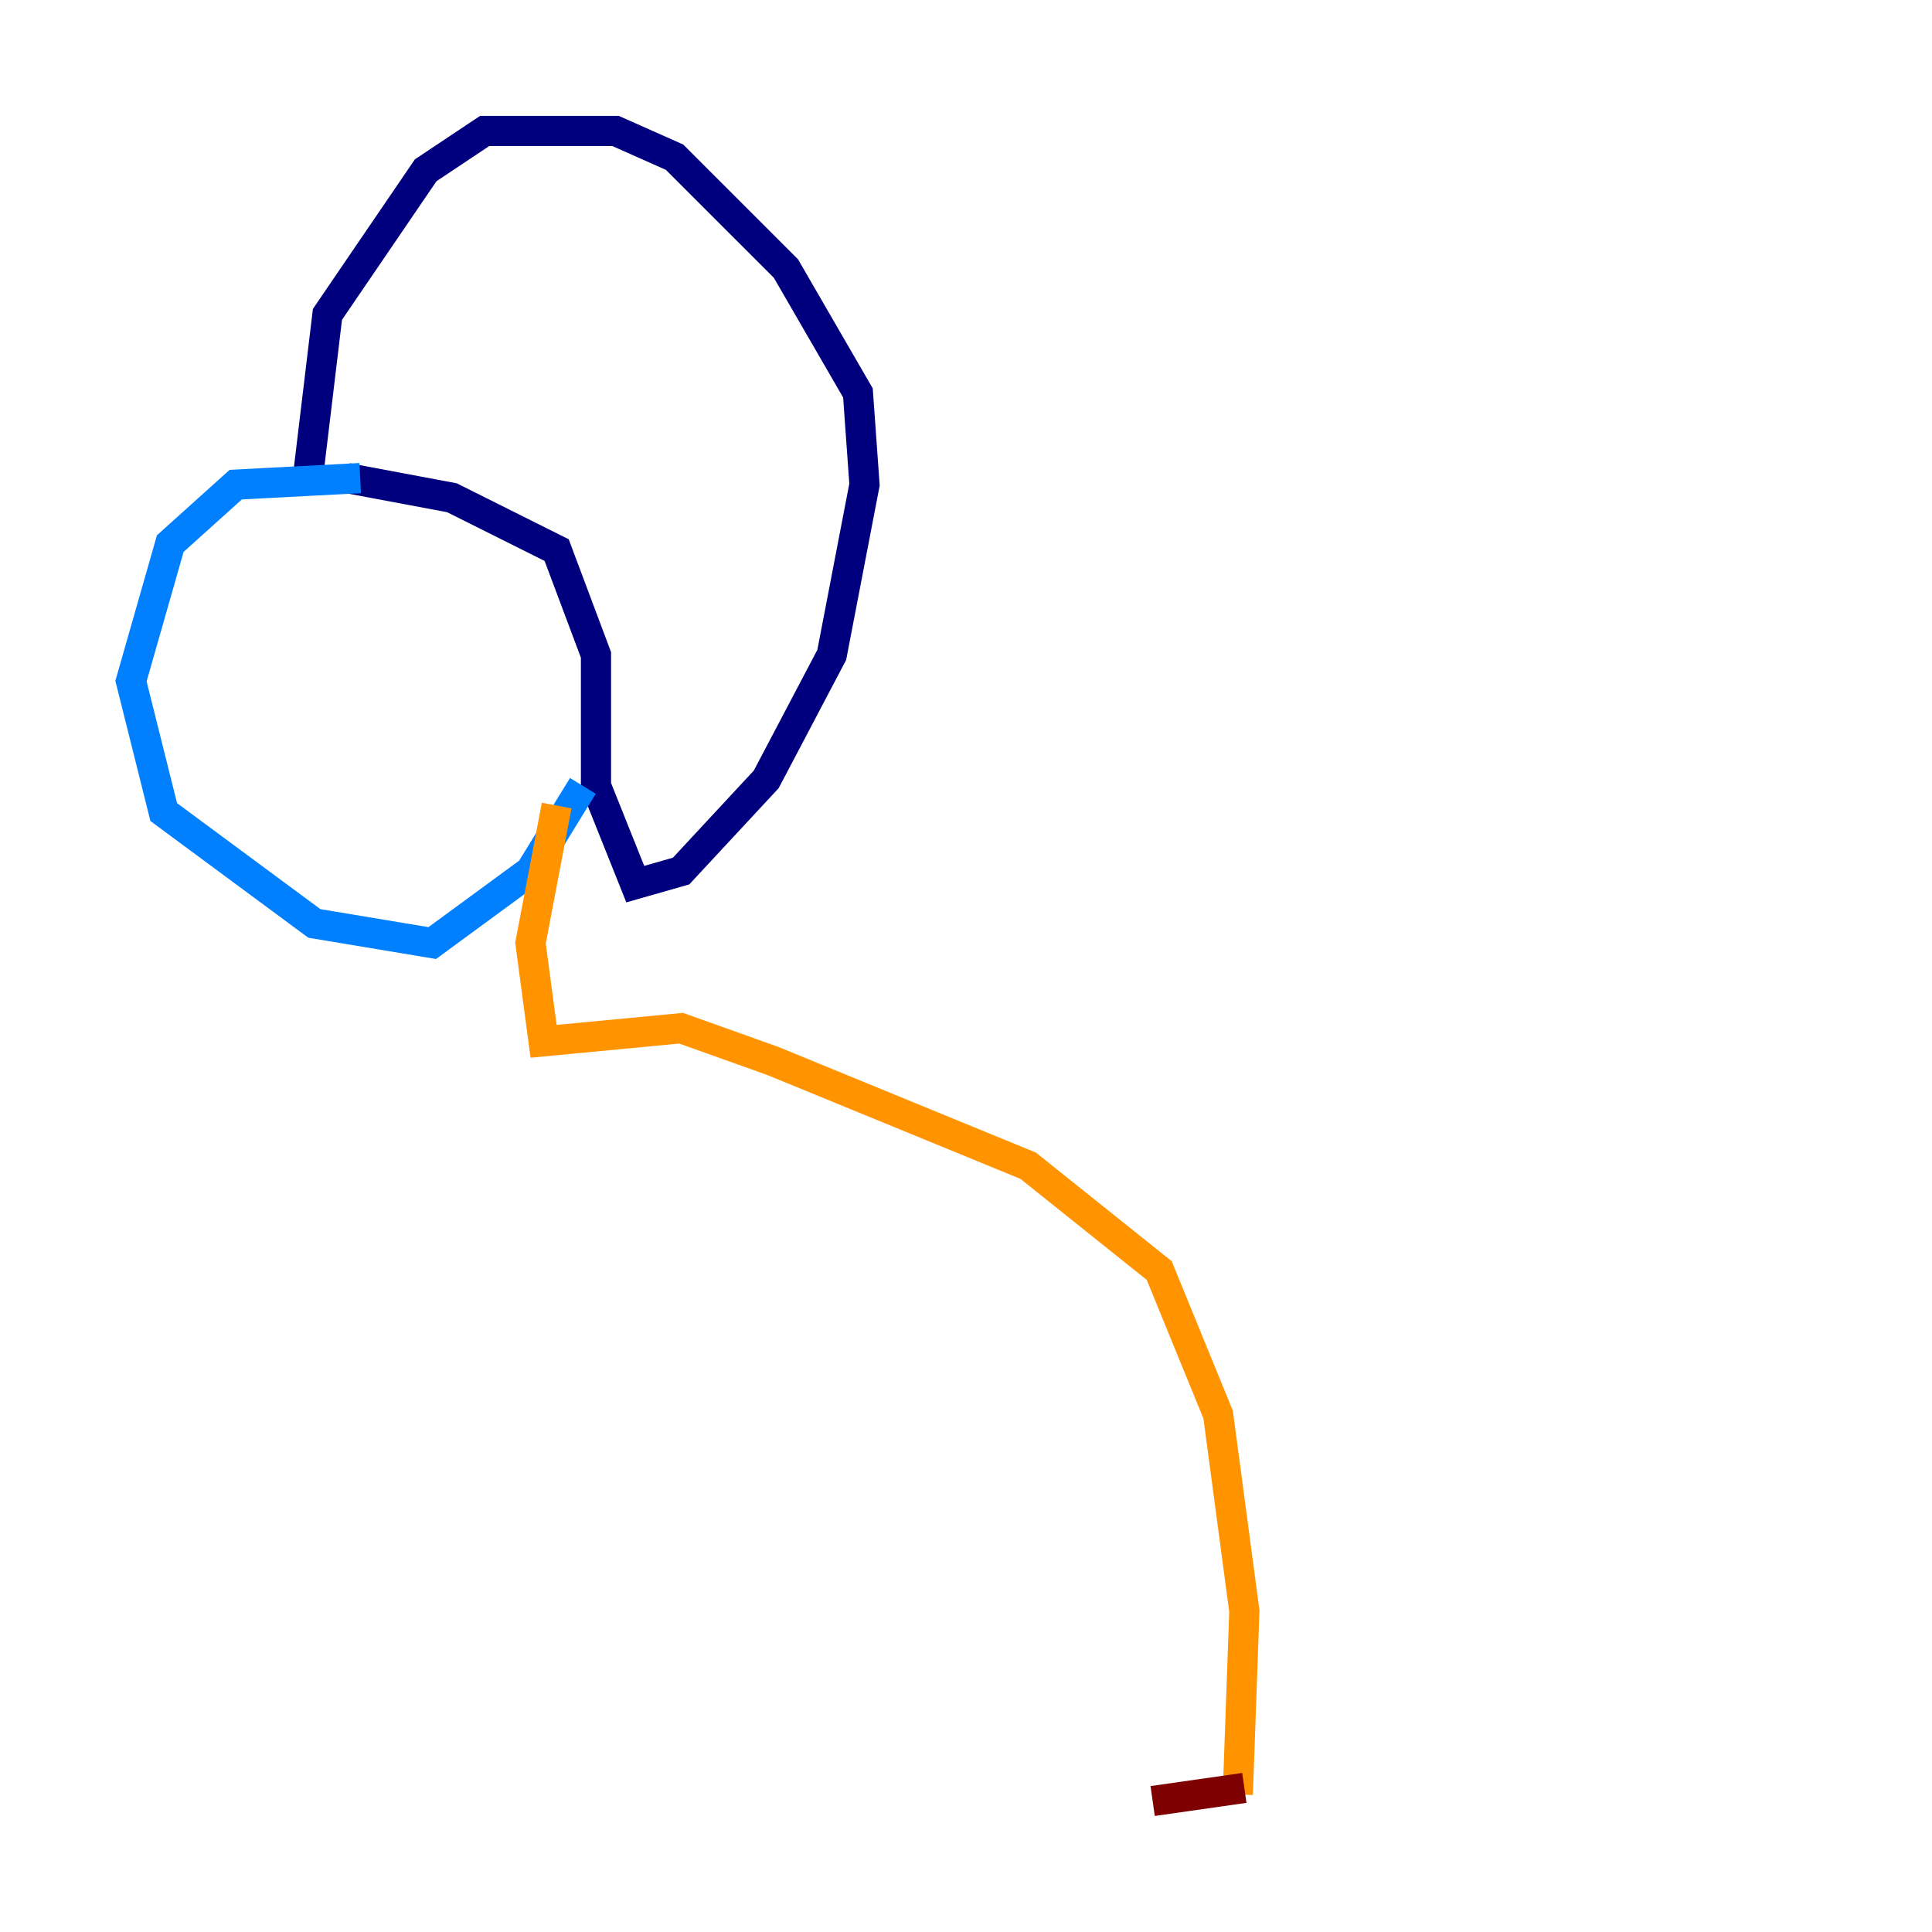 <?xml version="1.0" encoding="utf-8" ?>
<svg baseProfile="tiny" height="128" version="1.2" viewBox="0,0,128,128" width="128" xmlns="http://www.w3.org/2000/svg" xmlns:ev="http://www.w3.org/2001/xml-events" xmlns:xlink="http://www.w3.org/1999/xlink"><defs /><polyline fill="none" points="20.393,31.675 21.695,20.827 28.203,11.281 32.108,8.678 40.786,8.678 44.691,10.414 52.068,17.79 56.841,26.034 57.275,32.108 55.105,43.39 50.766,51.634 45.125,57.709 42.088,58.576 39.485,52.068 39.485,43.39 36.881,36.447 29.939,32.976 22.997,31.675" stroke="#00007f" stroke-width="2" /><polyline fill="none" points="23.864,31.675 15.62,32.108 11.281,36.014 8.678,45.125 10.848,53.803 20.827,61.18 28.637,62.481 35.146,57.709 38.617,52.068" stroke="#0080ff" stroke-width="2" /><polyline fill="none" points="18.658,59.444 18.658,59.444" stroke="#7cff79" stroke-width="2" /><polyline fill="none" points="36.881,53.37 35.146,62.481 36.014,68.99 45.125,68.122 51.2,70.291 68.122,77.234 76.8,84.176 80.705,93.722 82.441,106.739 82.007,118.888" stroke="#ff9400" stroke-width="2" /><polyline fill="none" points="82.441,118.454 76.366,119.322" stroke="#7f0000" stroke-width="2" /></svg>